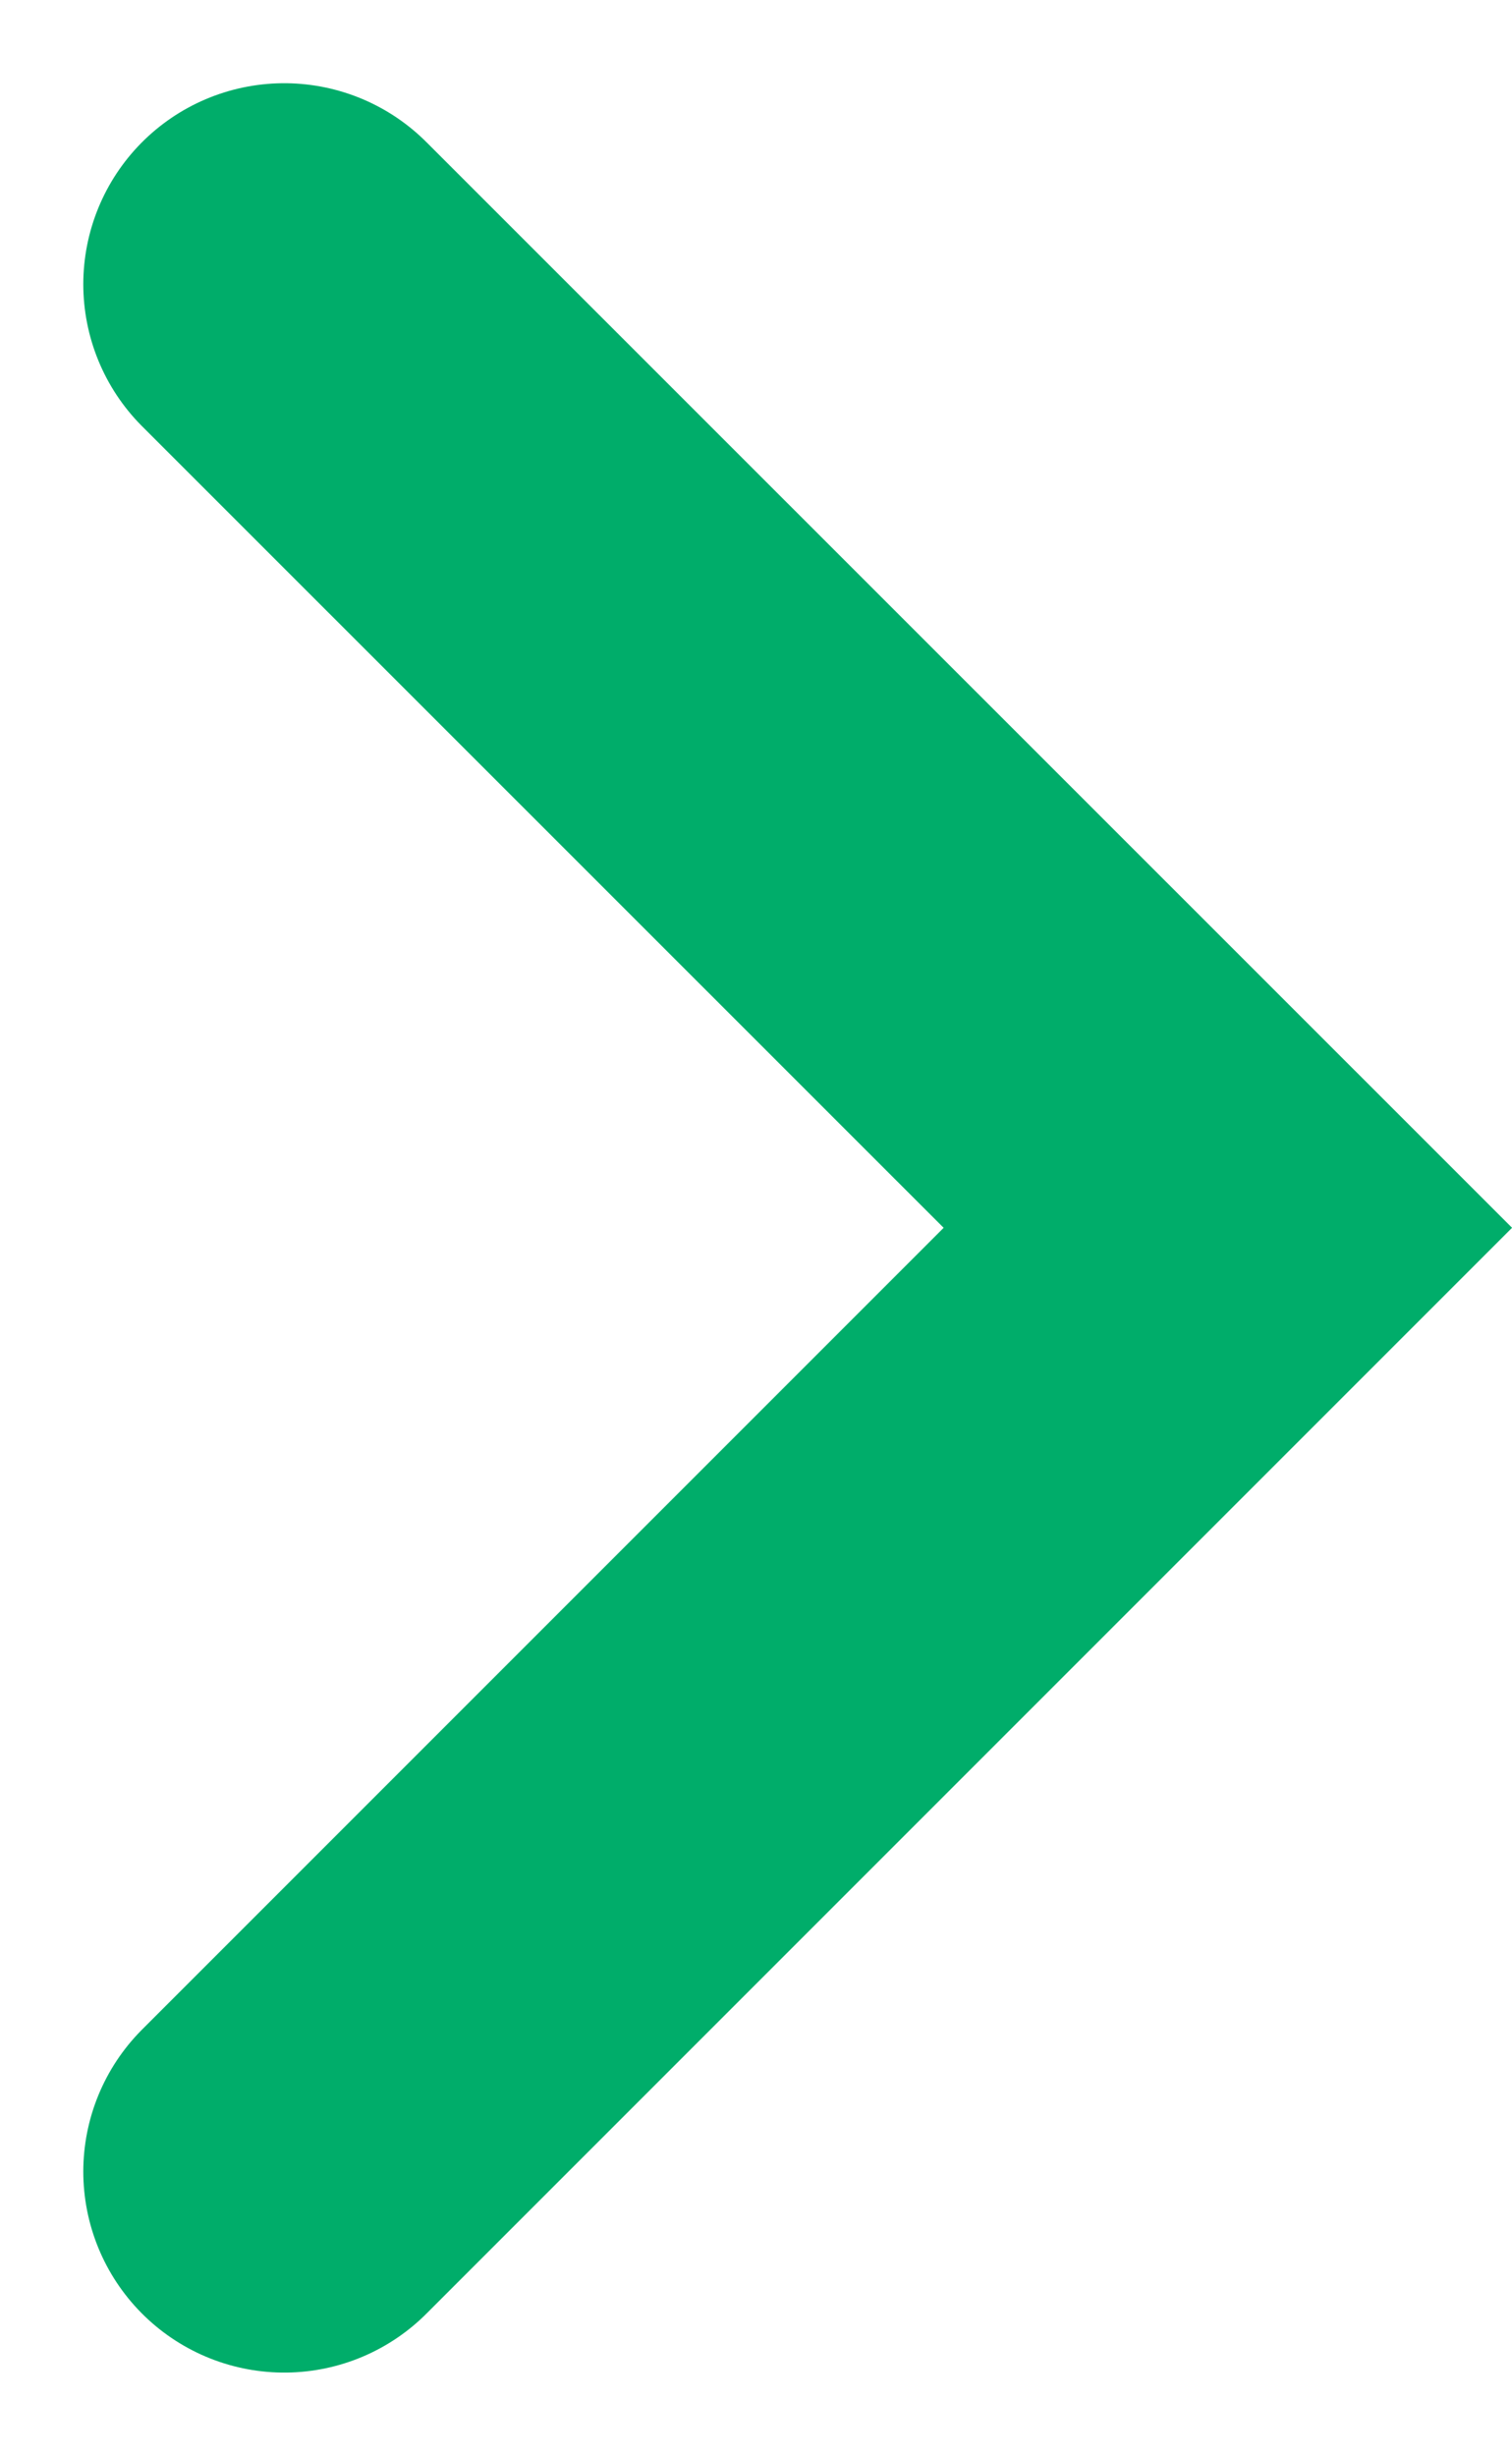 <svg xmlns="http://www.w3.org/2000/svg" width="15.048" height="24.436" viewBox="0 0 15.048 24.436">
  <path id="Rectangle_649_copy" data-name="Rectangle 649 copy" d="M690.136,16426.488l9.391,9.389-9.391,9.391" transform="translate(-687.307 -16423.66)" fill="none" stroke="#00ad6a" stroke-linecap="round" stroke-width="4"/>
</svg>
